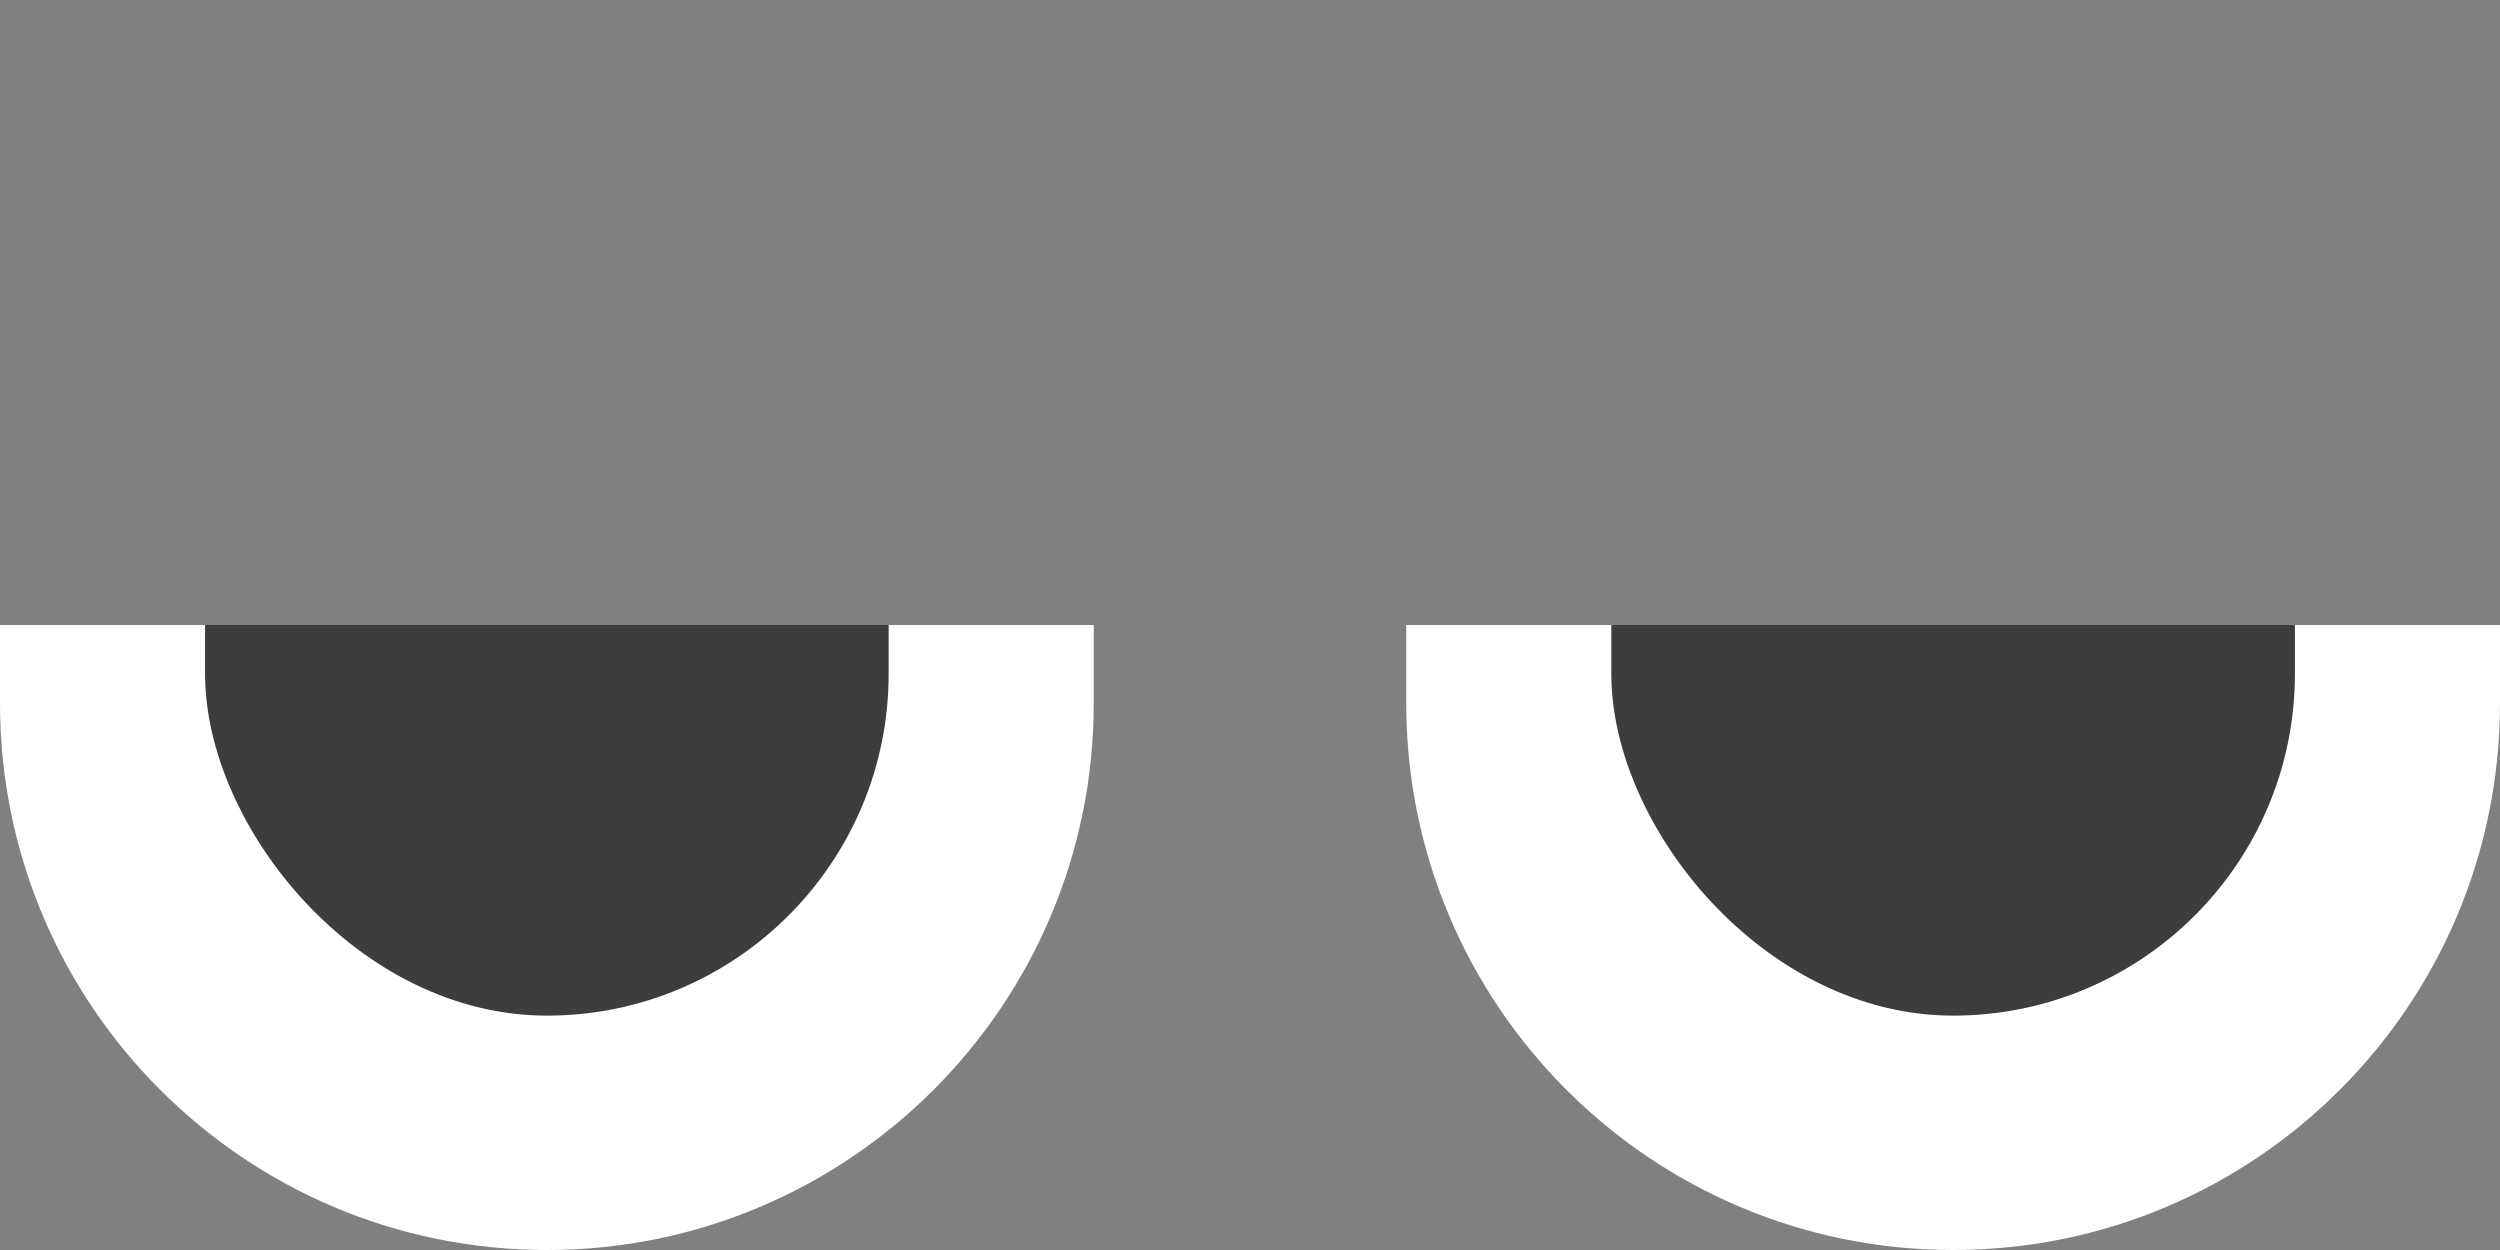 <svg width="80" height="40" viewBox="0 0 80 40" fill="none" xmlns="http://www.w3.org/2000/svg">
<rect x="0" y="0" width="80" height="40" fill="#808080" stroke="none"/>
<g clip-path="url(#clip0_635_5438)">
<path d="M0 20H35V22.5C35 32.165 27.165 40 17.5 40C7.835 40 0 32.165 0 22.5V20Z" fill="white"/>
<rect x="6.562" y="7.5" width="21.875" height="25" rx="10.938" fill="#3D3D3D"/>
</g>
<g clip-path="url(#clip1_635_5438)">
<path d="M45 20H80V22.5C80 32.165 72.165 40 62.5 40C52.835 40 45 32.165 45 22.5V20Z" fill="white"/>
<rect x="51.562" y="7.5" width="21.875" height="25" rx="10.938" fill="#3D3D3D"/>
</g>
<defs>
<clipPath id="clip0_635_5438">
<path d="M0 20H35V22.5C35 32.165 27.165 40 17.5 40C7.835 40 0 32.165 0 22.5V20Z" fill="white"/>
</clipPath>
<clipPath id="clip1_635_5438">
<path d="M45 20H80V22.5C80 32.165 72.165 40 62.5 40C52.835 40 45 32.165 45 22.5V20Z" fill="white"/>
</clipPath>
</defs>
</svg>
